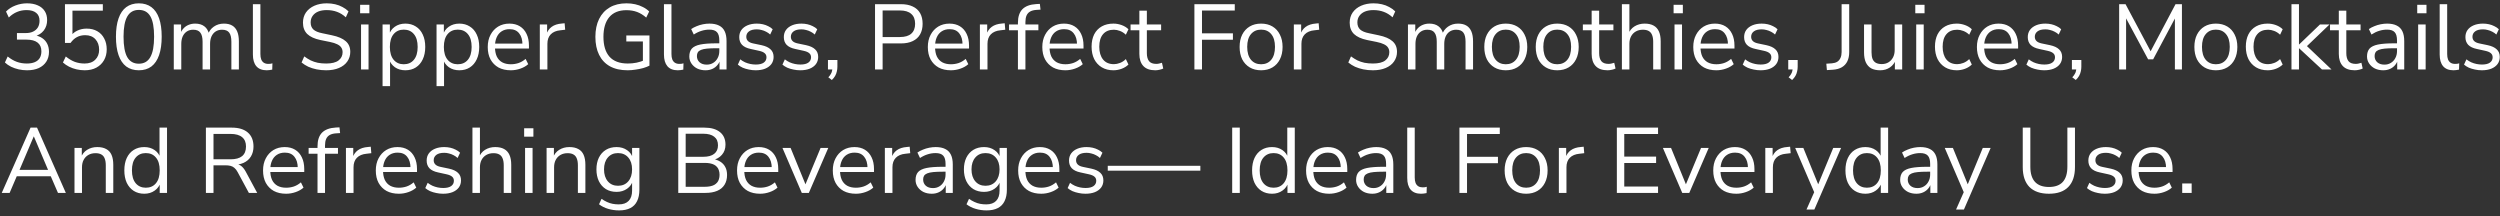 <svg width="324" height="28" viewBox="0 0 324 28" fill="none" xmlns="http://www.w3.org/2000/svg">
<rect x="0" y="0" width="324" height="28" fill="#333333" stroke="none"/>
<path d="M3.504 9.108C3.128 9.108 2.764 9.068 2.412 8.988C2.068 8.908 1.744 8.796 1.44 8.652C1.136 8.5 0.868 8.316 0.636 8.1L0.996 7.32C1.388 7.64 1.784 7.872 2.184 8.016C2.584 8.16 3.016 8.232 3.48 8.232C3.888 8.232 4.232 8.172 4.512 8.052C4.792 7.932 5.004 7.756 5.148 7.524C5.292 7.284 5.364 6.992 5.364 6.648C5.364 6.152 5.2 5.776 4.872 5.52C4.544 5.264 4.068 5.136 3.444 5.136H2.196V4.284H3.36C3.728 4.284 4.04 4.22 4.296 4.092C4.56 3.964 4.764 3.784 4.908 3.552C5.052 3.312 5.124 3.024 5.124 2.688C5.124 2.24 4.98 1.9 4.692 1.668C4.404 1.428 3.988 1.308 3.444 1.308C2.996 1.308 2.584 1.388 2.208 1.548C1.832 1.7 1.476 1.94 1.14 2.268L0.78 1.5C1.1 1.164 1.5 0.904 1.98 0.72C2.468 0.528 2.976 0.432 3.504 0.432C4.048 0.432 4.512 0.52 4.896 0.696C5.288 0.864 5.588 1.112 5.796 1.44C6.004 1.76 6.108 2.148 6.108 2.604C6.108 3.124 5.964 3.572 5.676 3.948C5.388 4.316 4.996 4.568 4.5 4.704V4.572C4.892 4.636 5.224 4.764 5.496 4.956C5.776 5.148 5.988 5.396 6.132 5.7C6.276 5.996 6.348 6.336 6.348 6.72C6.348 7.208 6.232 7.632 6 7.992C5.776 8.344 5.452 8.62 5.028 8.82C4.604 9.012 4.096 9.108 3.504 9.108ZM10.975 9.108C10.615 9.108 10.263 9.068 9.919 8.988C9.575 8.908 9.251 8.792 8.947 8.64C8.651 8.488 8.387 8.308 8.155 8.1L8.527 7.32C8.911 7.632 9.299 7.864 9.691 8.016C10.091 8.16 10.515 8.232 10.963 8.232C11.555 8.232 12.015 8.068 12.343 7.74C12.679 7.412 12.847 6.98 12.847 6.444C12.847 5.892 12.687 5.44 12.367 5.088C12.047 4.736 11.607 4.56 11.047 4.56C10.639 4.56 10.279 4.644 9.967 4.812C9.663 4.972 9.387 5.224 9.139 5.568H8.419V0.54H13.327V1.38H9.391V4.752H9.127C9.335 4.416 9.623 4.16 9.991 3.984C10.359 3.8 10.771 3.708 11.227 3.708C11.763 3.708 12.223 3.82 12.607 4.044C12.999 4.268 13.299 4.584 13.507 4.992C13.723 5.392 13.831 5.86 13.831 6.396C13.831 6.924 13.715 7.392 13.483 7.8C13.251 8.208 12.923 8.528 12.499 8.76C12.075 8.992 11.567 9.108 10.975 9.108ZM17.991 9.108C17.351 9.108 16.807 8.944 16.359 8.616C15.919 8.28 15.587 7.788 15.363 7.14C15.139 6.492 15.027 5.7 15.027 4.764C15.027 3.82 15.139 3.028 15.363 2.388C15.587 1.74 15.919 1.252 16.359 0.924C16.807 0.596 17.351 0.432 17.991 0.432C18.639 0.432 19.183 0.596 19.623 0.924C20.063 1.252 20.395 1.736 20.619 2.376C20.843 3.016 20.955 3.808 20.955 4.752C20.955 5.696 20.843 6.492 20.619 7.14C20.395 7.788 20.063 8.28 19.623 8.616C19.183 8.944 18.639 9.108 17.991 9.108ZM17.991 8.256C18.663 8.256 19.159 7.972 19.479 7.404C19.807 6.836 19.971 5.952 19.971 4.752C19.971 3.552 19.811 2.676 19.491 2.124C19.171 1.564 18.671 1.284 17.991 1.284C17.327 1.284 16.831 1.564 16.503 2.124C16.175 2.684 16.011 3.56 16.011 4.752C16.011 5.952 16.171 6.836 16.491 7.404C16.819 7.972 17.319 8.256 17.991 8.256ZM22.522 9V3.168H23.47V4.464H23.338C23.434 4.168 23.574 3.916 23.758 3.708C23.95 3.492 24.174 3.332 24.43 3.228C24.694 3.116 24.982 3.06 25.294 3.06C25.79 3.06 26.19 3.18 26.494 3.42C26.806 3.652 27.014 4.016 27.118 4.512H26.938C27.082 4.064 27.338 3.712 27.706 3.456C28.082 3.192 28.518 3.06 29.014 3.06C29.454 3.06 29.814 3.144 30.094 3.312C30.382 3.48 30.598 3.736 30.742 4.08C30.886 4.416 30.958 4.844 30.958 5.364V9H29.986V5.412C29.986 4.876 29.894 4.484 29.71 4.236C29.526 3.98 29.214 3.852 28.774 3.852C28.462 3.852 28.186 3.928 27.946 4.08C27.714 4.232 27.534 4.448 27.406 4.728C27.286 5 27.226 5.324 27.226 5.7V9H26.254V5.412C26.254 4.876 26.158 4.484 25.966 4.236C25.782 3.98 25.474 3.852 25.042 3.852C24.722 3.852 24.446 3.928 24.214 4.08C23.982 4.232 23.802 4.448 23.674 4.728C23.554 5 23.494 5.324 23.494 5.7V9H22.522ZM34.563 9.108C33.971 9.108 33.523 8.932 33.219 8.58C32.923 8.228 32.775 7.724 32.775 7.068V0.54H33.747V6.996C33.747 7.276 33.783 7.512 33.855 7.704C33.935 7.896 34.051 8.04 34.203 8.136C34.355 8.232 34.543 8.28 34.767 8.28C34.863 8.28 34.955 8.276 35.043 8.268C35.139 8.252 35.227 8.232 35.307 8.208L35.283 9.024C35.155 9.048 35.031 9.068 34.911 9.084C34.799 9.1 34.683 9.108 34.563 9.108ZM42.276 9.108C41.836 9.108 41.42 9.068 41.028 8.988C40.644 8.908 40.288 8.796 39.96 8.652C39.64 8.5 39.348 8.316 39.084 8.1L39.432 7.308C39.704 7.508 39.98 7.68 40.26 7.824C40.548 7.96 40.856 8.064 41.184 8.136C41.52 8.2 41.884 8.232 42.276 8.232C42.996 8.232 43.528 8.1 43.872 7.836C44.224 7.564 44.4 7.208 44.4 6.768C44.4 6.536 44.344 6.336 44.232 6.168C44.128 6 43.952 5.856 43.704 5.736C43.464 5.616 43.148 5.516 42.756 5.436L41.508 5.184C40.756 5.024 40.192 4.764 39.816 4.404C39.448 4.036 39.264 3.548 39.264 2.94C39.264 2.436 39.392 1.996 39.648 1.62C39.912 1.244 40.276 0.952 40.74 0.744C41.212 0.536 41.748 0.432 42.348 0.432C42.732 0.432 43.096 0.472 43.44 0.552C43.784 0.632 44.1 0.752 44.388 0.912C44.684 1.064 44.944 1.252 45.168 1.476L44.82 2.244C44.46 1.916 44.08 1.68 43.68 1.536C43.28 1.384 42.832 1.308 42.336 1.308C41.912 1.308 41.544 1.372 41.232 1.5C40.928 1.628 40.688 1.816 40.512 2.064C40.344 2.304 40.26 2.584 40.26 2.904C40.26 3.288 40.376 3.592 40.608 3.816C40.848 4.04 41.236 4.204 41.772 4.308L43.02 4.572C43.828 4.74 44.424 4.996 44.808 5.34C45.2 5.676 45.396 6.136 45.396 6.72C45.396 7.184 45.268 7.6 45.012 7.968C44.764 8.328 44.404 8.608 43.932 8.808C43.468 9.008 42.916 9.108 42.276 9.108ZM46.671 1.716V0.624H47.871V1.716H46.671ZM46.791 9V3.168H47.763V9H46.791ZM49.58 11.16V3.168H50.528V4.548H50.408C50.536 4.092 50.788 3.732 51.164 3.468C51.548 3.196 52.004 3.06 52.532 3.06C53.052 3.06 53.504 3.184 53.888 3.432C54.28 3.672 54.58 4.02 54.788 4.476C55.004 4.924 55.112 5.46 55.112 6.084C55.112 6.7 55.004 7.236 54.788 7.692C54.58 8.14 54.284 8.488 53.9 8.736C53.516 8.984 53.06 9.108 52.532 9.108C52.004 9.108 51.552 8.976 51.176 8.712C50.8 8.44 50.544 8.08 50.408 7.632H50.552V11.16H49.58ZM52.328 8.328C52.88 8.328 53.316 8.136 53.636 7.752C53.964 7.36 54.128 6.804 54.128 6.084C54.128 5.356 53.964 4.8 53.636 4.416C53.316 4.032 52.88 3.84 52.328 3.84C51.784 3.84 51.348 4.032 51.02 4.416C50.692 4.8 50.528 5.356 50.528 6.084C50.528 6.804 50.692 7.36 51.02 7.752C51.348 8.136 51.784 8.328 52.328 8.328ZM56.576 11.16V3.168H57.524V4.548H57.404C57.532 4.092 57.784 3.732 58.16 3.468C58.544 3.196 59 3.06 59.528 3.06C60.048 3.06 60.5 3.184 60.884 3.432C61.276 3.672 61.576 4.02 61.784 4.476C62 4.924 62.108 5.46 62.108 6.084C62.108 6.7 62 7.236 61.784 7.692C61.576 8.14 61.28 8.488 60.896 8.736C60.512 8.984 60.056 9.108 59.528 9.108C59 9.108 58.548 8.976 58.172 8.712C57.796 8.44 57.54 8.08 57.404 7.632H57.548V11.16H56.576ZM59.324 8.328C59.876 8.328 60.312 8.136 60.632 7.752C60.96 7.36 61.124 6.804 61.124 6.084C61.124 5.356 60.96 4.8 60.632 4.416C60.312 4.032 59.876 3.84 59.324 3.84C58.78 3.84 58.344 4.032 58.016 4.416C57.688 4.8 57.524 5.356 57.524 6.084C57.524 6.804 57.688 7.36 58.016 7.752C58.344 8.136 58.78 8.328 59.324 8.328ZM66.2 9.108C65.584 9.108 65.052 8.988 64.604 8.748C64.164 8.5 63.82 8.152 63.572 7.704C63.332 7.256 63.212 6.72 63.212 6.096C63.212 5.488 63.332 4.96 63.572 4.512C63.812 4.056 64.14 3.7 64.556 3.444C64.98 3.188 65.468 3.06 66.02 3.06C66.548 3.06 67 3.176 67.376 3.408C67.752 3.64 68.04 3.968 68.24 4.392C68.448 4.816 68.552 5.324 68.552 5.916V6.288H63.956V5.652H67.904L67.712 5.808C67.712 5.168 67.568 4.672 67.28 4.32C67 3.96 66.588 3.78 66.044 3.78C65.636 3.78 65.288 3.876 65 4.068C64.72 4.252 64.508 4.512 64.364 4.848C64.22 5.176 64.148 5.56 64.148 6V6.072C64.148 6.56 64.224 6.972 64.376 7.308C64.536 7.644 64.772 7.9 65.084 8.076C65.396 8.244 65.768 8.328 66.2 8.328C66.544 8.328 66.876 8.276 67.196 8.172C67.524 8.06 67.832 7.88 68.12 7.632L68.456 8.316C68.192 8.556 67.856 8.748 67.448 8.892C67.04 9.036 66.624 9.108 66.2 9.108ZM69.959 9V3.168H70.907V4.548H70.787C70.923 4.076 71.159 3.72 71.495 3.48C71.831 3.232 72.275 3.088 72.827 3.048L73.175 3.012L73.247 3.852L72.635 3.924C72.091 3.972 71.671 4.148 71.375 4.452C71.087 4.748 70.943 5.156 70.943 5.676V9H69.959ZM81.338 9.108C80.434 9.108 79.67 8.936 79.046 8.592C78.43 8.248 77.962 7.752 77.642 7.104C77.322 6.456 77.162 5.68 77.162 4.776C77.162 3.88 77.322 3.108 77.642 2.46C77.962 1.812 78.422 1.312 79.022 0.96C79.622 0.608 80.346 0.432 81.194 0.432C81.594 0.432 81.97 0.472 82.322 0.552C82.682 0.632 83.014 0.752 83.318 0.912C83.63 1.064 83.902 1.256 84.134 1.488L83.75 2.28C83.366 1.944 82.97 1.7 82.562 1.548C82.154 1.396 81.694 1.32 81.182 1.32C80.214 1.32 79.474 1.62 78.962 2.22C78.458 2.82 78.206 3.672 78.206 4.776C78.206 5.896 78.466 6.752 78.986 7.344C79.514 7.936 80.306 8.232 81.362 8.232C81.746 8.232 82.122 8.196 82.49 8.124C82.858 8.044 83.206 7.936 83.534 7.8L83.318 8.364V5.376H81.17V4.596H84.17V8.508C83.954 8.62 83.686 8.724 83.366 8.82C83.046 8.908 82.71 8.976 82.358 9.024C82.006 9.08 81.666 9.108 81.338 9.108ZM87.837 9.108C87.245 9.108 86.797 8.932 86.493 8.58C86.197 8.228 86.049 7.724 86.049 7.068V0.54H87.021V6.996C87.021 7.276 87.057 7.512 87.129 7.704C87.209 7.896 87.325 8.04 87.477 8.136C87.629 8.232 87.817 8.28 88.041 8.28C88.137 8.28 88.229 8.276 88.317 8.268C88.413 8.252 88.501 8.232 88.581 8.208L88.557 9.024C88.429 9.048 88.305 9.068 88.185 9.084C88.073 9.1 87.957 9.108 87.837 9.108ZM91.436 9.108C91.035 9.108 90.675 9.032 90.356 8.88C90.043 8.72 89.796 8.504 89.612 8.232C89.427 7.96 89.335 7.656 89.335 7.32C89.335 6.888 89.444 6.548 89.659 6.3C89.883 6.052 90.248 5.876 90.751 5.772C91.263 5.668 91.96 5.616 92.84 5.616H93.379V6.252H92.852C92.364 6.252 91.956 6.268 91.627 6.3C91.299 6.332 91.04 6.388 90.847 6.468C90.656 6.548 90.519 6.652 90.439 6.78C90.359 6.908 90.32 7.068 90.32 7.26C90.32 7.588 90.431 7.856 90.656 8.064C90.888 8.272 91.2 8.376 91.591 8.376C91.912 8.376 92.192 8.3 92.431 8.148C92.68 7.996 92.871 7.788 93.007 7.524C93.151 7.26 93.224 6.956 93.224 6.612V5.244C93.224 4.748 93.124 4.392 92.924 4.176C92.724 3.952 92.395 3.84 91.939 3.84C91.588 3.84 91.248 3.892 90.919 3.996C90.591 4.092 90.255 4.252 89.912 4.476L89.576 3.768C89.784 3.624 90.019 3.5 90.284 3.396C90.547 3.284 90.823 3.2 91.112 3.144C91.4 3.088 91.675 3.06 91.939 3.06C92.444 3.06 92.859 3.144 93.188 3.312C93.516 3.472 93.76 3.72 93.919 4.056C94.079 4.384 94.159 4.808 94.159 5.328V9H93.248V7.644H93.356C93.291 7.948 93.168 8.208 92.984 8.424C92.808 8.64 92.588 8.808 92.323 8.928C92.059 9.048 91.763 9.108 91.436 9.108ZM97.931 9.108C97.627 9.108 97.331 9.076 97.043 9.012C96.763 8.956 96.499 8.876 96.251 8.772C96.011 8.66 95.803 8.528 95.627 8.376L95.939 7.692C96.131 7.844 96.339 7.972 96.563 8.076C96.787 8.172 97.015 8.244 97.247 8.292C97.479 8.34 97.715 8.364 97.955 8.364C98.411 8.364 98.755 8.28 98.987 8.112C99.219 7.944 99.335 7.716 99.335 7.428C99.335 7.204 99.259 7.028 99.107 6.9C98.955 6.764 98.715 6.66 98.387 6.588L97.295 6.348C96.791 6.244 96.415 6.064 96.167 5.808C95.927 5.552 95.807 5.22 95.807 4.812C95.807 4.452 95.899 4.144 96.083 3.888C96.275 3.624 96.543 3.42 96.887 3.276C97.231 3.132 97.631 3.06 98.087 3.06C98.359 3.06 98.619 3.088 98.867 3.144C99.115 3.2 99.347 3.284 99.563 3.396C99.787 3.5 99.979 3.632 100.139 3.792L99.815 4.476C99.663 4.332 99.491 4.212 99.299 4.116C99.107 4.012 98.907 3.936 98.699 3.888C98.499 3.832 98.295 3.804 98.087 3.804C97.639 3.804 97.299 3.892 97.067 4.068C96.835 4.244 96.719 4.476 96.719 4.764C96.719 4.988 96.791 5.172 96.935 5.316C97.079 5.46 97.303 5.564 97.607 5.628L98.699 5.856C99.219 5.968 99.607 6.148 99.863 6.396C100.127 6.636 100.259 6.964 100.259 7.38C100.259 7.732 100.163 8.04 99.971 8.304C99.779 8.56 99.507 8.76 99.155 8.904C98.811 9.04 98.403 9.108 97.931 9.108ZM103.708 9.108C103.404 9.108 103.108 9.076 102.82 9.012C102.54 8.956 102.276 8.876 102.028 8.772C101.788 8.66 101.58 8.528 101.404 8.376L101.716 7.692C101.908 7.844 102.116 7.972 102.34 8.076C102.564 8.172 102.792 8.244 103.024 8.292C103.256 8.34 103.492 8.364 103.732 8.364C104.188 8.364 104.532 8.28 104.764 8.112C104.996 7.944 105.112 7.716 105.112 7.428C105.112 7.204 105.036 7.028 104.884 6.9C104.732 6.764 104.492 6.66 104.164 6.588L103.072 6.348C102.568 6.244 102.192 6.064 101.944 5.808C101.704 5.552 101.584 5.22 101.584 4.812C101.584 4.452 101.676 4.144 101.86 3.888C102.052 3.624 102.32 3.42 102.664 3.276C103.008 3.132 103.408 3.06 103.864 3.06C104.136 3.06 104.396 3.088 104.644 3.144C104.892 3.2 105.124 3.284 105.34 3.396C105.564 3.5 105.756 3.632 105.916 3.792L105.592 4.476C105.44 4.332 105.268 4.212 105.076 4.116C104.884 4.012 104.684 3.936 104.476 3.888C104.276 3.832 104.072 3.804 103.864 3.804C103.416 3.804 103.076 3.892 102.844 4.068C102.612 4.244 102.496 4.476 102.496 4.764C102.496 4.988 102.568 5.172 102.712 5.316C102.856 5.46 103.08 5.564 103.384 5.628L104.476 5.856C104.996 5.968 105.384 6.148 105.64 6.396C105.904 6.636 106.036 6.964 106.036 7.38C106.036 7.732 105.94 8.04 105.748 8.304C105.556 8.56 105.284 8.76 104.932 8.904C104.588 9.04 104.18 9.108 103.708 9.108ZM107.807 10.368L107.351 10.02C107.495 9.868 107.603 9.724 107.675 9.588C107.755 9.46 107.807 9.328 107.831 9.192C107.863 9.064 107.879 8.932 107.879 8.796L108.095 9H107.303V7.776H108.527V8.64C108.527 8.856 108.503 9.06 108.455 9.252C108.415 9.452 108.343 9.644 108.239 9.828C108.135 10.012 107.991 10.192 107.807 10.368ZM113.403 9V0.54H116.751C117.359 0.54 117.871 0.64 118.287 0.84C118.711 1.032 119.031 1.32 119.247 1.704C119.463 2.08 119.571 2.54 119.571 3.084C119.571 3.612 119.463 4.068 119.247 4.452C119.031 4.836 118.711 5.128 118.287 5.328C117.871 5.528 117.359 5.628 116.751 5.628H114.387V9H113.403ZM114.387 4.8H116.631C117.279 4.8 117.767 4.656 118.095 4.368C118.431 4.072 118.599 3.644 118.599 3.084C118.599 2.516 118.431 2.088 118.095 1.8C117.767 1.504 117.279 1.356 116.631 1.356H114.387V4.8ZM123.235 9.108C122.619 9.108 122.087 8.988 121.639 8.748C121.199 8.5 120.855 8.152 120.607 7.704C120.367 7.256 120.247 6.72 120.247 6.096C120.247 5.488 120.367 4.96 120.607 4.512C120.847 4.056 121.175 3.7 121.591 3.444C122.015 3.188 122.503 3.06 123.055 3.06C123.583 3.06 124.035 3.176 124.411 3.408C124.787 3.64 125.075 3.968 125.275 4.392C125.483 4.816 125.587 5.324 125.587 5.916V6.288H120.991V5.652H124.939L124.747 5.808C124.747 5.168 124.603 4.672 124.315 4.32C124.035 3.96 123.623 3.78 123.079 3.78C122.671 3.78 122.323 3.876 122.035 4.068C121.755 4.252 121.543 4.512 121.399 4.848C121.255 5.176 121.183 5.56 121.183 6V6.072C121.183 6.56 121.259 6.972 121.411 7.308C121.571 7.644 121.807 7.9 122.119 8.076C122.431 8.244 122.803 8.328 123.235 8.328C123.579 8.328 123.911 8.276 124.231 8.172C124.559 8.06 124.867 7.88 125.155 7.632L125.491 8.316C125.227 8.556 124.891 8.748 124.483 8.892C124.075 9.036 123.659 9.108 123.235 9.108ZM126.994 9V3.168H127.942V4.548H127.822C127.958 4.076 128.194 3.72 128.53 3.48C128.866 3.232 129.31 3.088 129.862 3.048L130.21 3.012L130.282 3.852L129.67 3.924C129.126 3.972 128.706 4.148 128.41 4.452C128.122 4.748 127.978 5.156 127.978 5.676V9H126.994ZM131.923 9V3.924H130.771V3.168H132.187L131.923 3.42V2.964C131.923 2.188 132.115 1.6 132.499 1.2C132.891 0.8 133.491 0.576 134.299 0.528L134.767 0.504L134.851 1.248L134.299 1.284C133.971 1.308 133.703 1.38 133.495 1.5C133.287 1.62 133.135 1.792 133.039 2.016C132.943 2.24 132.895 2.516 132.895 2.844V3.348L132.751 3.168H134.575V3.924H132.895V9H131.923ZM138.071 9.108C137.455 9.108 136.923 8.988 136.475 8.748C136.035 8.5 135.691 8.152 135.443 7.704C135.203 7.256 135.083 6.72 135.083 6.096C135.083 5.488 135.203 4.96 135.443 4.512C135.683 4.056 136.011 3.7 136.427 3.444C136.851 3.188 137.339 3.06 137.891 3.06C138.419 3.06 138.871 3.176 139.247 3.408C139.623 3.64 139.911 3.968 140.111 4.392C140.319 4.816 140.423 5.324 140.423 5.916V6.288H135.827V5.652H139.775L139.583 5.808C139.583 5.168 139.439 4.672 139.151 4.32C138.871 3.96 138.459 3.78 137.915 3.78C137.507 3.78 137.159 3.876 136.871 4.068C136.591 4.252 136.379 4.512 136.235 4.848C136.091 5.176 136.019 5.56 136.019 6V6.072C136.019 6.56 136.095 6.972 136.247 7.308C136.407 7.644 136.643 7.9 136.955 8.076C137.267 8.244 137.639 8.328 138.071 8.328C138.415 8.328 138.747 8.276 139.067 8.172C139.395 8.06 139.703 7.88 139.991 7.632L140.327 8.316C140.063 8.556 139.727 8.748 139.319 8.892C138.911 9.036 138.495 9.108 138.071 9.108ZM144.302 9.108C143.718 9.108 143.214 8.98 142.79 8.724C142.366 8.468 142.038 8.112 141.806 7.656C141.582 7.192 141.47 6.656 141.47 6.048C141.47 5.432 141.582 4.9 141.806 4.452C142.038 4.004 142.366 3.66 142.79 3.42C143.214 3.18 143.718 3.06 144.302 3.06C144.662 3.06 145.018 3.124 145.37 3.252C145.722 3.38 146.014 3.56 146.246 3.792L145.91 4.5C145.678 4.276 145.422 4.112 145.142 4.008C144.87 3.904 144.61 3.852 144.362 3.852C143.754 3.852 143.286 4.044 142.958 4.428C142.63 4.804 142.466 5.348 142.466 6.06C142.466 6.756 142.63 7.308 142.958 7.716C143.286 8.116 143.754 8.316 144.362 8.316C144.61 8.316 144.87 8.264 145.142 8.16C145.422 8.056 145.678 7.888 145.91 7.656L146.246 8.364C146.014 8.596 145.718 8.78 145.358 8.916C145.006 9.044 144.654 9.108 144.302 9.108ZM149.725 9.108C149.037 9.108 148.521 8.924 148.177 8.556C147.833 8.188 147.661 7.664 147.661 6.984V3.924H146.521V3.168H147.661V1.38H148.633V3.168H150.481V3.924H148.633V6.888C148.633 7.344 148.729 7.692 148.921 7.932C149.113 8.164 149.425 8.28 149.857 8.28C149.985 8.28 150.113 8.264 150.241 8.232C150.369 8.2 150.485 8.168 150.589 8.136L150.757 8.88C150.653 8.936 150.501 8.988 150.301 9.036C150.101 9.084 149.909 9.108 149.725 9.108ZM154.794 9V0.54H160.026V1.368H155.778V4.32H159.786V5.148H155.778V9H154.794ZM163.438 9.108C162.87 9.108 162.378 8.984 161.962 8.736C161.546 8.488 161.222 8.14 160.99 7.692C160.766 7.236 160.654 6.7 160.654 6.084C160.654 5.468 160.766 4.936 160.99 4.488C161.222 4.032 161.546 3.68 161.962 3.432C162.378 3.184 162.87 3.06 163.438 3.06C164.006 3.06 164.498 3.184 164.914 3.432C165.33 3.68 165.65 4.032 165.874 4.488C166.106 4.936 166.222 5.468 166.222 6.084C166.222 6.7 166.106 7.236 165.874 7.692C165.65 8.14 165.33 8.488 164.914 8.736C164.498 8.984 164.006 9.108 163.438 9.108ZM163.438 8.328C163.99 8.328 164.426 8.136 164.746 7.752C165.074 7.36 165.238 6.8 165.238 6.072C165.238 5.352 165.074 4.8 164.746 4.416C164.426 4.032 163.99 3.84 163.438 3.84C162.894 3.84 162.458 4.032 162.13 4.416C161.802 4.8 161.638 5.352 161.638 6.072C161.638 6.8 161.802 7.36 162.13 7.752C162.458 8.136 162.894 8.328 163.438 8.328ZM167.682 9V3.168H168.63V4.548H168.51C168.646 4.076 168.882 3.72 169.218 3.48C169.554 3.232 169.998 3.088 170.55 3.048L170.898 3.012L170.97 3.852L170.358 3.924C169.814 3.972 169.394 4.148 169.098 4.452C168.81 4.748 168.666 5.156 168.666 5.676V9H167.682ZM177.932 9.108C177.492 9.108 177.076 9.068 176.684 8.988C176.3 8.908 175.944 8.796 175.616 8.652C175.296 8.5 175.004 8.316 174.74 8.1L175.088 7.308C175.36 7.508 175.636 7.68 175.916 7.824C176.204 7.96 176.512 8.064 176.84 8.136C177.176 8.2 177.54 8.232 177.932 8.232C178.652 8.232 179.184 8.1 179.528 7.836C179.88 7.564 180.056 7.208 180.056 6.768C180.056 6.536 180 6.336 179.888 6.168C179.784 6 179.608 5.856 179.36 5.736C179.12 5.616 178.804 5.516 178.412 5.436L177.164 5.184C176.412 5.024 175.848 4.764 175.472 4.404C175.104 4.036 174.92 3.548 174.92 2.94C174.92 2.436 175.048 1.996 175.304 1.62C175.568 1.244 175.932 0.952 176.396 0.744C176.868 0.536 177.404 0.432 178.004 0.432C178.388 0.432 178.752 0.472 179.096 0.552C179.44 0.632 179.756 0.752 180.044 0.912C180.34 1.064 180.6 1.252 180.824 1.476L180.476 2.244C180.116 1.916 179.736 1.68 179.336 1.536C178.936 1.384 178.488 1.308 177.992 1.308C177.568 1.308 177.2 1.372 176.888 1.5C176.584 1.628 176.344 1.816 176.168 2.064C176 2.304 175.916 2.584 175.916 2.904C175.916 3.288 176.032 3.592 176.264 3.816C176.504 4.04 176.892 4.204 177.428 4.308L178.676 4.572C179.484 4.74 180.08 4.996 180.464 5.34C180.856 5.676 181.052 6.136 181.052 6.72C181.052 7.184 180.924 7.6 180.668 7.968C180.42 8.328 180.06 8.608 179.588 8.808C179.124 9.008 178.572 9.108 177.932 9.108ZM182.471 9V3.168H183.419V4.464H183.287C183.383 4.168 183.523 3.916 183.707 3.708C183.899 3.492 184.123 3.332 184.379 3.228C184.643 3.116 184.931 3.06 185.243 3.06C185.739 3.06 186.139 3.18 186.443 3.42C186.755 3.652 186.963 4.016 187.067 4.512H186.887C187.031 4.064 187.287 3.712 187.655 3.456C188.031 3.192 188.467 3.06 188.963 3.06C189.403 3.06 189.763 3.144 190.043 3.312C190.331 3.48 190.547 3.736 190.691 4.08C190.835 4.416 190.907 4.844 190.907 5.364V9H189.935V5.412C189.935 4.876 189.843 4.484 189.659 4.236C189.475 3.98 189.163 3.852 188.723 3.852C188.411 3.852 188.135 3.928 187.895 4.08C187.663 4.232 187.483 4.448 187.355 4.728C187.235 5 187.175 5.324 187.175 5.7V9H186.203V5.412C186.203 4.876 186.107 4.484 185.915 4.236C185.731 3.98 185.423 3.852 184.991 3.852C184.671 3.852 184.395 3.928 184.163 4.08C183.931 4.232 183.751 4.448 183.623 4.728C183.503 5 183.443 5.324 183.443 5.7V9H182.471ZM195.149 9.108C194.581 9.108 194.089 8.984 193.673 8.736C193.257 8.488 192.933 8.14 192.701 7.692C192.477 7.236 192.365 6.7 192.365 6.084C192.365 5.468 192.477 4.936 192.701 4.488C192.933 4.032 193.257 3.68 193.673 3.432C194.089 3.184 194.581 3.06 195.149 3.06C195.717 3.06 196.209 3.184 196.625 3.432C197.041 3.68 197.361 4.032 197.585 4.488C197.817 4.936 197.933 5.468 197.933 6.084C197.933 6.7 197.817 7.236 197.585 7.692C197.361 8.14 197.041 8.488 196.625 8.736C196.209 8.984 195.717 9.108 195.149 9.108ZM195.149 8.328C195.701 8.328 196.137 8.136 196.457 7.752C196.785 7.36 196.949 6.8 196.949 6.072C196.949 5.352 196.785 4.8 196.457 4.416C196.137 4.032 195.701 3.84 195.149 3.84C194.605 3.84 194.169 4.032 193.841 4.416C193.513 4.8 193.349 5.352 193.349 6.072C193.349 6.8 193.513 7.36 193.841 7.752C194.169 8.136 194.605 8.328 195.149 8.328ZM201.816 9.108C201.248 9.108 200.756 8.984 200.34 8.736C199.924 8.488 199.6 8.14 199.368 7.692C199.144 7.236 199.032 6.7 199.032 6.084C199.032 5.468 199.144 4.936 199.368 4.488C199.6 4.032 199.924 3.68 200.34 3.432C200.756 3.184 201.248 3.06 201.816 3.06C202.384 3.06 202.876 3.184 203.292 3.432C203.708 3.68 204.028 4.032 204.252 4.488C204.484 4.936 204.6 5.468 204.6 6.084C204.6 6.7 204.484 7.236 204.252 7.692C204.028 8.14 203.708 8.488 203.292 8.736C202.876 8.984 202.384 9.108 201.816 9.108ZM201.816 8.328C202.368 8.328 202.804 8.136 203.124 7.752C203.452 7.36 203.616 6.8 203.616 6.072C203.616 5.352 203.452 4.8 203.124 4.416C202.804 4.032 202.368 3.84 201.816 3.84C201.272 3.84 200.836 4.032 200.508 4.416C200.18 4.8 200.016 5.352 200.016 6.072C200.016 6.8 200.18 7.36 200.508 7.752C200.836 8.136 201.272 8.328 201.816 8.328ZM208.342 9.108C207.654 9.108 207.138 8.924 206.794 8.556C206.45 8.188 206.278 7.664 206.278 6.984V3.924H205.138V3.168H206.278V1.38H207.25V3.168H209.098V3.924H207.25V6.888C207.25 7.344 207.346 7.692 207.538 7.932C207.73 8.164 208.042 8.28 208.474 8.28C208.602 8.28 208.73 8.264 208.858 8.232C208.986 8.2 209.102 8.168 209.206 8.136L209.374 8.88C209.27 8.936 209.118 8.988 208.918 9.036C208.718 9.084 208.526 9.108 208.342 9.108ZM210.197 9V0.54H211.169V4.464H211.013C211.181 4 211.453 3.652 211.829 3.42C212.213 3.18 212.653 3.06 213.149 3.06C213.613 3.06 213.997 3.144 214.301 3.312C214.613 3.48 214.845 3.736 214.997 4.08C215.149 4.416 215.225 4.844 215.225 5.364V9H214.253V5.424C214.253 5.064 214.205 4.768 214.109 4.536C214.021 4.304 213.877 4.132 213.677 4.02C213.485 3.908 213.233 3.852 212.921 3.852C212.569 3.852 212.261 3.928 211.997 4.08C211.733 4.232 211.529 4.444 211.385 4.716C211.241 4.988 211.169 5.308 211.169 5.676V9H210.197ZM216.897 1.716V0.624H218.097V1.716H216.897ZM217.017 9V3.168H217.989V9H217.017ZM222.435 9.108C221.819 9.108 221.287 8.988 220.839 8.748C220.399 8.5 220.055 8.152 219.807 7.704C219.567 7.256 219.447 6.72 219.447 6.096C219.447 5.488 219.567 4.96 219.807 4.512C220.047 4.056 220.375 3.7 220.791 3.444C221.215 3.188 221.703 3.06 222.255 3.06C222.783 3.06 223.235 3.176 223.611 3.408C223.987 3.64 224.275 3.968 224.475 4.392C224.683 4.816 224.787 5.324 224.787 5.916V6.288H220.191V5.652H224.139L223.947 5.808C223.947 5.168 223.803 4.672 223.515 4.32C223.235 3.96 222.823 3.78 222.279 3.78C221.871 3.78 221.523 3.876 221.235 4.068C220.955 4.252 220.743 4.512 220.599 4.848C220.455 5.176 220.383 5.56 220.383 6V6.072C220.383 6.56 220.459 6.972 220.611 7.308C220.771 7.644 221.007 7.9 221.319 8.076C221.631 8.244 222.003 8.328 222.435 8.328C222.779 8.328 223.111 8.276 223.431 8.172C223.759 8.06 224.067 7.88 224.355 7.632L224.691 8.316C224.427 8.556 224.091 8.748 223.683 8.892C223.275 9.036 222.859 9.108 222.435 9.108ZM228.161 9.108C227.857 9.108 227.561 9.076 227.273 9.012C226.993 8.956 226.729 8.876 226.481 8.772C226.241 8.66 226.033 8.528 225.857 8.376L226.169 7.692C226.361 7.844 226.569 7.972 226.793 8.076C227.017 8.172 227.245 8.244 227.477 8.292C227.709 8.34 227.945 8.364 228.185 8.364C228.641 8.364 228.985 8.28 229.217 8.112C229.449 7.944 229.565 7.716 229.565 7.428C229.565 7.204 229.489 7.028 229.337 6.9C229.185 6.764 228.945 6.66 228.617 6.588L227.525 6.348C227.021 6.244 226.645 6.064 226.397 5.808C226.157 5.552 226.037 5.22 226.037 4.812C226.037 4.452 226.129 4.144 226.313 3.888C226.505 3.624 226.773 3.42 227.117 3.276C227.461 3.132 227.861 3.06 228.317 3.06C228.589 3.06 228.849 3.088 229.097 3.144C229.345 3.2 229.577 3.284 229.793 3.396C230.017 3.5 230.209 3.632 230.369 3.792L230.045 4.476C229.893 4.332 229.721 4.212 229.529 4.116C229.337 4.012 229.137 3.936 228.929 3.888C228.729 3.832 228.525 3.804 228.317 3.804C227.869 3.804 227.529 3.892 227.297 4.068C227.065 4.244 226.949 4.476 226.949 4.764C226.949 4.988 227.021 5.172 227.165 5.316C227.309 5.46 227.533 5.564 227.837 5.628L228.929 5.856C229.449 5.968 229.837 6.148 230.093 6.396C230.357 6.636 230.489 6.964 230.489 7.38C230.489 7.732 230.393 8.04 230.201 8.304C230.009 8.56 229.737 8.76 229.385 8.904C229.041 9.04 228.633 9.108 228.161 9.108ZM232.26 10.368L231.804 10.02C231.948 9.868 232.056 9.724 232.128 9.588C232.208 9.46 232.26 9.328 232.284 9.192C232.316 9.064 232.332 8.932 232.332 8.796L232.548 9H231.756V7.776H232.98V8.64C232.98 8.856 232.956 9.06 232.908 9.252C232.868 9.452 232.796 9.644 232.692 9.828C232.588 10.012 232.444 10.192 232.26 10.368ZM236.764 9.084L236.692 8.256L237.413 8.208C237.693 8.184 237.925 8.116 238.109 8.004C238.293 7.884 238.433 7.716 238.529 7.5C238.625 7.284 238.673 7.032 238.673 6.744V0.54H239.657V6.756C239.657 7.212 239.577 7.608 239.417 7.944C239.257 8.272 239.021 8.528 238.709 8.712C238.397 8.896 238.009 9.004 237.545 9.036L236.764 9.084ZM243.679 9.108C243.207 9.108 242.815 9.024 242.503 8.856C242.199 8.68 241.967 8.42 241.807 8.076C241.655 7.732 241.579 7.304 241.579 6.792V3.168H242.551V6.78C242.551 7.124 242.595 7.412 242.683 7.644C242.779 7.868 242.927 8.036 243.127 8.148C243.327 8.252 243.575 8.304 243.871 8.304C244.207 8.304 244.499 8.228 244.747 8.076C244.995 7.924 245.191 7.712 245.335 7.44C245.479 7.168 245.551 6.848 245.551 6.48V3.168H246.523V9H245.575V7.656H245.731C245.571 8.128 245.307 8.488 244.939 8.736C244.579 8.984 244.159 9.108 243.679 9.108ZM248.222 1.716V0.624H249.422V1.716H248.222ZM248.342 9V3.168H249.314V9H248.342ZM253.603 9.108C253.019 9.108 252.515 8.98 252.091 8.724C251.667 8.468 251.339 8.112 251.107 7.656C250.883 7.192 250.771 6.656 250.771 6.048C250.771 5.432 250.883 4.9 251.107 4.452C251.339 4.004 251.667 3.66 252.091 3.42C252.515 3.18 253.019 3.06 253.603 3.06C253.963 3.06 254.319 3.124 254.671 3.252C255.023 3.38 255.315 3.56 255.547 3.792L255.211 4.5C254.979 4.276 254.723 4.112 254.443 4.008C254.171 3.904 253.911 3.852 253.663 3.852C253.055 3.852 252.587 4.044 252.259 4.428C251.931 4.804 251.767 5.348 251.767 6.06C251.767 6.756 251.931 7.308 252.259 7.716C252.587 8.116 253.055 8.316 253.663 8.316C253.911 8.316 254.171 8.264 254.443 8.16C254.723 8.056 254.979 7.888 255.211 7.656L255.547 8.364C255.315 8.596 255.019 8.78 254.659 8.916C254.307 9.044 253.955 9.108 253.603 9.108ZM259.196 9.108C258.58 9.108 258.048 8.988 257.6 8.748C257.16 8.5 256.816 8.152 256.568 7.704C256.328 7.256 256.208 6.72 256.208 6.096C256.208 5.488 256.328 4.96 256.568 4.512C256.808 4.056 257.136 3.7 257.552 3.444C257.976 3.188 258.464 3.06 259.016 3.06C259.544 3.06 259.996 3.176 260.372 3.408C260.748 3.64 261.036 3.968 261.236 4.392C261.444 4.816 261.548 5.324 261.548 5.916V6.288H256.952V5.652H260.9L260.708 5.808C260.708 5.168 260.564 4.672 260.276 4.32C259.996 3.96 259.584 3.78 259.04 3.78C258.632 3.78 258.284 3.876 257.996 4.068C257.716 4.252 257.504 4.512 257.36 4.848C257.216 5.176 257.144 5.56 257.144 6V6.072C257.144 6.56 257.22 6.972 257.372 7.308C257.532 7.644 257.768 7.9 258.08 8.076C258.392 8.244 258.764 8.328 259.196 8.328C259.54 8.328 259.872 8.276 260.192 8.172C260.52 8.06 260.828 7.88 261.116 7.632L261.452 8.316C261.188 8.556 260.852 8.748 260.444 8.892C260.036 9.036 259.62 9.108 259.196 9.108ZM264.923 9.108C264.619 9.108 264.323 9.076 264.035 9.012C263.755 8.956 263.491 8.876 263.243 8.772C263.003 8.66 262.795 8.528 262.619 8.376L262.931 7.692C263.123 7.844 263.331 7.972 263.555 8.076C263.779 8.172 264.007 8.244 264.239 8.292C264.471 8.34 264.707 8.364 264.947 8.364C265.403 8.364 265.747 8.28 265.979 8.112C266.211 7.944 266.327 7.716 266.327 7.428C266.327 7.204 266.251 7.028 266.099 6.9C265.947 6.764 265.707 6.66 265.379 6.588L264.287 6.348C263.783 6.244 263.407 6.064 263.159 5.808C262.919 5.552 262.799 5.22 262.799 4.812C262.799 4.452 262.891 4.144 263.075 3.888C263.267 3.624 263.535 3.42 263.879 3.276C264.223 3.132 264.623 3.06 265.079 3.06C265.351 3.06 265.611 3.088 265.859 3.144C266.107 3.2 266.339 3.284 266.555 3.396C266.779 3.5 266.971 3.632 267.131 3.792L266.807 4.476C266.655 4.332 266.483 4.212 266.291 4.116C266.099 4.012 265.899 3.936 265.691 3.888C265.491 3.832 265.287 3.804 265.079 3.804C264.631 3.804 264.291 3.892 264.059 4.068C263.827 4.244 263.711 4.476 263.711 4.764C263.711 4.988 263.783 5.172 263.927 5.316C264.071 5.46 264.295 5.564 264.599 5.628L265.691 5.856C266.211 5.968 266.599 6.148 266.855 6.396C267.119 6.636 267.251 6.964 267.251 7.38C267.251 7.732 267.155 8.04 266.963 8.304C266.771 8.56 266.499 8.76 266.147 8.904C265.803 9.04 265.395 9.108 264.923 9.108ZM269.022 10.368L268.566 10.02C268.71 9.868 268.818 9.724 268.89 9.588C268.97 9.46 269.022 9.328 269.046 9.192C269.078 9.064 269.094 8.932 269.094 8.796L269.31 9H268.518V7.776H269.742V8.64C269.742 8.856 269.718 9.06 269.67 9.252C269.63 9.452 269.558 9.644 269.454 9.828C269.35 10.012 269.206 10.192 269.022 10.368ZM274.642 9V0.54H275.47L278.902 6.984H278.542L281.95 0.54H282.778V9H281.866V1.86H282.154L279.046 7.692H278.398L275.254 1.848H275.542V9H274.642ZM287.176 9.108C286.608 9.108 286.116 8.984 285.7 8.736C285.284 8.488 284.96 8.14 284.728 7.692C284.504 7.236 284.392 6.7 284.392 6.084C284.392 5.468 284.504 4.936 284.728 4.488C284.96 4.032 285.284 3.68 285.7 3.432C286.116 3.184 286.608 3.06 287.176 3.06C287.744 3.06 288.236 3.184 288.652 3.432C289.068 3.68 289.388 4.032 289.612 4.488C289.844 4.936 289.96 5.468 289.96 6.084C289.96 6.7 289.844 7.236 289.612 7.692C289.388 8.14 289.068 8.488 288.652 8.736C288.236 8.984 287.744 9.108 287.176 9.108ZM287.176 8.328C287.728 8.328 288.164 8.136 288.484 7.752C288.812 7.36 288.976 6.8 288.976 6.072C288.976 5.352 288.812 4.8 288.484 4.416C288.164 4.032 287.728 3.84 287.176 3.84C286.632 3.84 286.196 4.032 285.868 4.416C285.54 4.8 285.376 5.352 285.376 6.072C285.376 6.8 285.54 7.36 285.868 7.752C286.196 8.136 286.632 8.328 287.176 8.328ZM293.892 9.108C293.308 9.108 292.804 8.98 292.38 8.724C291.956 8.468 291.628 8.112 291.396 7.656C291.172 7.192 291.06 6.656 291.06 6.048C291.06 5.432 291.172 4.9 291.396 4.452C291.628 4.004 291.956 3.66 292.38 3.42C292.804 3.18 293.308 3.06 293.892 3.06C294.252 3.06 294.608 3.124 294.96 3.252C295.312 3.38 295.604 3.56 295.836 3.792L295.5 4.5C295.268 4.276 295.012 4.112 294.732 4.008C294.46 3.904 294.2 3.852 293.952 3.852C293.344 3.852 292.876 4.044 292.548 4.428C292.22 4.804 292.056 5.348 292.056 6.06C292.056 6.756 292.22 7.308 292.548 7.716C292.876 8.116 293.344 8.316 293.952 8.316C294.2 8.316 294.46 8.264 294.732 8.16C295.012 8.056 295.268 7.888 295.5 7.656L295.836 8.364C295.604 8.596 295.308 8.78 294.948 8.916C294.596 9.044 294.244 9.108 293.892 9.108ZM296.975 9V0.54H297.947V5.76H297.971L300.671 3.168H301.907L298.703 6.24V5.712L302.159 9H300.923L297.971 6.264H297.947V9H296.975ZM305.174 9.108C304.486 9.108 303.97 8.924 303.626 8.556C303.282 8.188 303.11 7.664 303.11 6.984V3.924H301.97V3.168H303.11V1.38H304.082V3.168H305.93V3.924H304.082V6.888C304.082 7.344 304.178 7.692 304.37 7.932C304.562 8.164 304.874 8.28 305.306 8.28C305.434 8.28 305.562 8.264 305.69 8.232C305.818 8.2 305.934 8.168 306.038 8.136L306.206 8.88C306.102 8.936 305.95 8.988 305.75 9.036C305.55 9.084 305.358 9.108 305.174 9.108ZM308.865 9.108C308.465 9.108 308.105 9.032 307.785 8.88C307.473 8.72 307.225 8.504 307.041 8.232C306.857 7.96 306.765 7.656 306.765 7.32C306.765 6.888 306.873 6.548 307.089 6.3C307.313 6.052 307.677 5.876 308.181 5.772C308.693 5.668 309.389 5.616 310.269 5.616H310.809V6.252H310.281C309.793 6.252 309.385 6.268 309.057 6.3C308.729 6.332 308.469 6.388 308.277 6.468C308.085 6.548 307.949 6.652 307.869 6.78C307.789 6.908 307.749 7.068 307.749 7.26C307.749 7.588 307.861 7.856 308.085 8.064C308.317 8.272 308.629 8.376 309.021 8.376C309.341 8.376 309.621 8.3 309.861 8.148C310.109 7.996 310.301 7.788 310.437 7.524C310.581 7.26 310.653 6.956 310.653 6.612V5.244C310.653 4.748 310.553 4.392 310.353 4.176C310.153 3.952 309.825 3.84 309.369 3.84C309.017 3.84 308.677 3.892 308.349 3.996C308.021 4.092 307.685 4.252 307.341 4.476L307.005 3.768C307.213 3.624 307.449 3.5 307.713 3.396C307.977 3.284 308.253 3.2 308.541 3.144C308.829 3.088 309.105 3.06 309.369 3.06C309.873 3.06 310.289 3.144 310.617 3.312C310.945 3.472 311.189 3.72 311.349 4.056C311.509 4.384 311.589 4.808 311.589 5.328V9H310.677V7.644H310.785C310.721 7.948 310.597 8.208 310.413 8.424C310.237 8.64 310.017 8.808 309.753 8.928C309.489 9.048 309.193 9.108 308.865 9.108ZM313.272 1.716V0.624H314.472V1.716H313.272ZM313.392 9V3.168H314.364V9H313.392ZM317.97 9.108C317.378 9.108 316.93 8.932 316.626 8.58C316.33 8.228 316.182 7.724 316.182 7.068V0.54H317.154V6.996C317.154 7.276 317.19 7.512 317.262 7.704C317.342 7.896 317.458 8.04 317.61 8.136C317.762 8.232 317.95 8.28 318.174 8.28C318.27 8.28 318.362 8.276 318.45 8.268C318.546 8.252 318.634 8.232 318.714 8.208L318.69 9.024C318.562 9.048 318.438 9.068 318.318 9.084C318.206 9.1 318.09 9.108 317.97 9.108ZM321.642 9.108C321.338 9.108 321.042 9.076 320.754 9.012C320.474 8.956 320.21 8.876 319.962 8.772C319.722 8.66 319.514 8.528 319.338 8.376L319.65 7.692C319.842 7.844 320.05 7.972 320.274 8.076C320.498 8.172 320.726 8.244 320.958 8.292C321.19 8.34 321.426 8.364 321.666 8.364C322.122 8.364 322.466 8.28 322.698 8.112C322.93 7.944 323.046 7.716 323.046 7.428C323.046 7.204 322.97 7.028 322.818 6.9C322.666 6.764 322.426 6.66 322.098 6.588L321.006 6.348C320.502 6.244 320.126 6.064 319.878 5.808C319.638 5.552 319.518 5.22 319.518 4.812C319.518 4.452 319.61 4.144 319.794 3.888C319.986 3.624 320.254 3.42 320.598 3.276C320.942 3.132 321.342 3.06 321.798 3.06C322.07 3.06 322.33 3.088 322.578 3.144C322.826 3.2 323.058 3.284 323.274 3.396C323.498 3.5 323.69 3.632 323.85 3.792L323.526 4.476C323.374 4.332 323.202 4.212 323.01 4.116C322.818 4.012 322.618 3.936 322.41 3.888C322.21 3.832 322.006 3.804 321.798 3.804C321.35 3.804 321.01 3.892 320.778 4.068C320.546 4.244 320.43 4.476 320.43 4.764C320.43 4.988 320.502 5.172 320.646 5.316C320.79 5.46 321.014 5.564 321.318 5.628L322.41 5.856C322.93 5.968 323.318 6.148 323.574 6.396C323.838 6.636 323.97 6.964 323.97 7.38C323.97 7.732 323.874 8.04 323.682 8.304C323.49 8.56 323.218 8.76 322.866 8.904C322.522 9.04 322.114 9.108 321.642 9.108ZM0.228 25L3.96 16.54H4.8L8.532 25H7.512L6.468 22.588L6.948 22.84H1.788L2.28 22.588L1.248 25H0.228ZM4.368 17.692L2.436 22.24L2.148 22.012H6.588L6.324 22.24L4.392 17.692H4.368ZM9.654 25V19.168H10.602V20.464H10.47C10.638 20 10.91 19.652 11.286 19.42C11.67 19.18 12.11 19.06 12.606 19.06C13.07 19.06 13.454 19.144 13.758 19.312C14.07 19.472 14.302 19.724 14.454 20.068C14.606 20.412 14.682 20.844 14.682 21.364V25H13.71V21.424C13.71 21.064 13.662 20.768 13.566 20.536C13.478 20.304 13.334 20.132 13.134 20.02C12.942 19.908 12.69 19.852 12.378 19.852C12.026 19.852 11.718 19.928 11.454 20.08C11.19 20.232 10.986 20.444 10.842 20.716C10.698 20.988 10.626 21.308 10.626 21.676V25H9.654ZM18.695 25.108C18.174 25.108 17.718 24.984 17.326 24.736C16.942 24.488 16.642 24.14 16.427 23.692C16.218 23.236 16.114 22.7 16.114 22.084C16.114 21.46 16.218 20.924 16.427 20.476C16.642 20.02 16.942 19.672 17.326 19.432C17.718 19.184 18.174 19.06 18.695 19.06C19.223 19.06 19.674 19.192 20.05 19.456C20.427 19.72 20.678 20.076 20.806 20.524H20.674V16.54H21.646V25H20.698V23.608H20.819C20.691 24.064 20.434 24.428 20.05 24.7C19.674 24.972 19.223 25.108 18.695 25.108ZM18.898 24.328C19.451 24.328 19.887 24.136 20.206 23.752C20.535 23.36 20.698 22.804 20.698 22.084C20.698 21.356 20.535 20.8 20.206 20.416C19.887 20.032 19.451 19.84 18.898 19.84C18.355 19.84 17.919 20.032 17.59 20.416C17.262 20.8 17.099 21.356 17.099 22.084C17.099 22.804 17.262 23.36 17.59 23.752C17.919 24.136 18.355 24.328 18.898 24.328ZM26.685 25V16.54H30.033C30.937 16.54 31.633 16.752 32.121 17.176C32.609 17.6 32.853 18.204 32.853 18.988C32.853 19.484 32.741 19.916 32.517 20.284C32.301 20.644 31.981 20.92 31.557 21.112C31.133 21.296 30.625 21.388 30.033 21.388L30.153 21.232H30.393C30.705 21.232 30.977 21.312 31.209 21.472C31.441 21.632 31.653 21.888 31.845 22.24L33.333 25H32.253L30.789 22.288C30.669 22.064 30.533 21.888 30.381 21.76C30.237 21.632 30.069 21.544 29.877 21.496C29.693 21.448 29.469 21.424 29.205 21.424H27.669V25H26.685ZM27.669 20.644H29.889C30.545 20.644 31.041 20.508 31.377 20.236C31.713 19.956 31.881 19.54 31.881 18.988C31.881 18.452 31.713 18.048 31.377 17.776C31.041 17.496 30.545 17.356 29.889 17.356H27.669V20.644ZM37.079 25.108C36.463 25.108 35.931 24.988 35.483 24.748C35.043 24.5 34.699 24.152 34.451 23.704C34.211 23.256 34.091 22.72 34.091 22.096C34.091 21.488 34.211 20.96 34.451 20.512C34.691 20.056 35.019 19.7 35.435 19.444C35.859 19.188 36.347 19.06 36.899 19.06C37.427 19.06 37.879 19.176 38.255 19.408C38.631 19.64 38.919 19.968 39.119 20.392C39.327 20.816 39.431 21.324 39.431 21.916V22.288H34.835V21.652H38.783L38.591 21.808C38.591 21.168 38.447 20.672 38.159 20.32C37.879 19.96 37.467 19.78 36.923 19.78C36.515 19.78 36.167 19.876 35.879 20.068C35.599 20.252 35.387 20.512 35.243 20.848C35.099 21.176 35.027 21.56 35.027 22V22.072C35.027 22.56 35.103 22.972 35.255 23.308C35.415 23.644 35.651 23.9 35.963 24.076C36.275 24.244 36.647 24.328 37.079 24.328C37.423 24.328 37.755 24.276 38.075 24.172C38.403 24.06 38.711 23.88 38.999 23.632L39.335 24.316C39.071 24.556 38.735 24.748 38.327 24.892C37.919 25.036 37.503 25.108 37.079 25.108ZM41.15 25V19.924H39.998V19.168H41.414L41.15 19.42V18.964C41.15 18.188 41.342 17.6 41.726 17.2C42.118 16.8 42.718 16.576 43.526 16.528L43.994 16.504L44.078 17.248L43.526 17.284C43.198 17.308 42.93 17.38 42.722 17.5C42.514 17.62 42.362 17.792 42.266 18.016C42.17 18.24 42.122 18.516 42.122 18.844V19.348L41.978 19.168H43.802V19.924H42.122V25H41.15ZM44.834 25V19.168H45.782V20.548H45.662C45.798 20.076 46.034 19.72 46.37 19.48C46.706 19.232 47.15 19.088 47.702 19.048L48.05 19.012L48.122 19.852L47.51 19.924C46.966 19.972 46.546 20.148 46.25 20.452C45.962 20.748 45.818 21.156 45.818 21.676V25H44.834ZM51.692 25.108C51.076 25.108 50.544 24.988 50.096 24.748C49.656 24.5 49.312 24.152 49.064 23.704C48.824 23.256 48.704 22.72 48.704 22.096C48.704 21.488 48.824 20.96 49.064 20.512C49.304 20.056 49.632 19.7 50.048 19.444C50.472 19.188 50.96 19.06 51.512 19.06C52.04 19.06 52.492 19.176 52.868 19.408C53.244 19.64 53.532 19.968 53.732 20.392C53.94 20.816 54.044 21.324 54.044 21.916V22.288H49.448V21.652H53.396L53.204 21.808C53.204 21.168 53.06 20.672 52.772 20.32C52.492 19.96 52.08 19.78 51.536 19.78C51.128 19.78 50.78 19.876 50.492 20.068C50.212 20.252 50 20.512 49.856 20.848C49.712 21.176 49.64 21.56 49.64 22V22.072C49.64 22.56 49.716 22.972 49.868 23.308C50.028 23.644 50.264 23.9 50.576 24.076C50.888 24.244 51.26 24.328 51.692 24.328C52.036 24.328 52.368 24.276 52.688 24.172C53.016 24.06 53.324 23.88 53.612 23.632L53.948 24.316C53.684 24.556 53.348 24.748 52.94 24.892C52.532 25.036 52.116 25.108 51.692 25.108ZM57.419 25.108C57.115 25.108 56.819 25.076 56.531 25.012C56.251 24.956 55.987 24.876 55.739 24.772C55.499 24.66 55.291 24.528 55.115 24.376L55.427 23.692C55.619 23.844 55.827 23.972 56.051 24.076C56.275 24.172 56.503 24.244 56.735 24.292C56.967 24.34 57.203 24.364 57.443 24.364C57.899 24.364 58.243 24.28 58.475 24.112C58.707 23.944 58.823 23.716 58.823 23.428C58.823 23.204 58.747 23.028 58.595 22.9C58.443 22.764 58.203 22.66 57.875 22.588L56.783 22.348C56.279 22.244 55.903 22.064 55.655 21.808C55.415 21.552 55.295 21.22 55.295 20.812C55.295 20.452 55.387 20.144 55.571 19.888C55.763 19.624 56.031 19.42 56.375 19.276C56.719 19.132 57.119 19.06 57.575 19.06C57.847 19.06 58.107 19.088 58.355 19.144C58.603 19.2 58.835 19.284 59.051 19.396C59.275 19.5 59.467 19.632 59.627 19.792L59.303 20.476C59.151 20.332 58.979 20.212 58.787 20.116C58.595 20.012 58.395 19.936 58.187 19.888C57.987 19.832 57.783 19.804 57.575 19.804C57.127 19.804 56.787 19.892 56.555 20.068C56.323 20.244 56.207 20.476 56.207 20.764C56.207 20.988 56.279 21.172 56.423 21.316C56.567 21.46 56.791 21.564 57.095 21.628L58.187 21.856C58.707 21.968 59.095 22.148 59.351 22.396C59.615 22.636 59.747 22.964 59.747 23.38C59.747 23.732 59.651 24.04 59.459 24.304C59.267 24.56 58.995 24.76 58.643 24.904C58.299 25.04 57.891 25.108 57.419 25.108ZM61.228 25V16.54H62.2V20.464H62.044C62.212 20 62.484 19.652 62.86 19.42C63.244 19.18 63.684 19.06 64.18 19.06C64.644 19.06 65.028 19.144 65.332 19.312C65.644 19.48 65.876 19.736 66.028 20.08C66.18 20.416 66.256 20.844 66.256 21.364V25H65.284V21.424C65.284 21.064 65.236 20.768 65.14 20.536C65.052 20.304 64.908 20.132 64.708 20.02C64.516 19.908 64.264 19.852 63.952 19.852C63.6 19.852 63.292 19.928 63.028 20.08C62.764 20.232 62.56 20.444 62.416 20.716C62.272 20.988 62.2 21.308 62.2 21.676V25H61.228ZM67.929 17.716V16.624H69.129V17.716H67.929ZM68.049 25V19.168H69.021V25H68.049ZM70.838 25V19.168H71.786V20.464H71.654C71.822 20 72.094 19.652 72.47 19.42C72.854 19.18 73.294 19.06 73.79 19.06C74.254 19.06 74.638 19.144 74.942 19.312C75.254 19.472 75.486 19.724 75.638 20.068C75.79 20.412 75.866 20.844 75.866 21.364V25H74.894V21.424C74.894 21.064 74.846 20.768 74.75 20.536C74.662 20.304 74.518 20.132 74.318 20.02C74.126 19.908 73.874 19.852 73.562 19.852C73.21 19.852 72.902 19.928 72.638 20.08C72.374 20.232 72.17 20.444 72.026 20.716C71.882 20.988 71.81 21.308 71.81 21.676V25H70.838ZM80.238 27.268C79.734 27.268 79.258 27.2 78.81 27.064C78.37 26.936 77.978 26.74 77.634 26.476L77.958 25.768C78.198 25.936 78.434 26.072 78.666 26.176C78.906 26.288 79.15 26.368 79.398 26.416C79.654 26.464 79.918 26.488 80.19 26.488C80.758 26.488 81.186 26.336 81.474 26.032C81.77 25.728 81.918 25.288 81.918 24.712V23.356H82.038C81.918 23.82 81.662 24.188 81.27 24.46C80.886 24.732 80.434 24.868 79.914 24.868C79.378 24.868 78.914 24.748 78.522 24.508C78.13 24.26 77.826 23.916 77.61 23.476C77.402 23.036 77.298 22.528 77.298 21.952C77.298 21.376 77.402 20.872 77.61 20.44C77.826 20 78.13 19.66 78.522 19.42C78.914 19.18 79.378 19.06 79.914 19.06C80.442 19.06 80.898 19.196 81.282 19.468C81.666 19.732 81.914 20.092 82.026 20.548H81.918V19.168H82.866V24.58C82.866 25.172 82.766 25.668 82.566 26.068C82.374 26.468 82.082 26.768 81.69 26.968C81.298 27.168 80.814 27.268 80.238 27.268ZM80.094 24.076C80.654 24.076 81.098 23.884 81.426 23.5C81.754 23.116 81.918 22.6 81.918 21.952C81.918 21.304 81.754 20.792 81.426 20.416C81.098 20.032 80.654 19.84 80.094 19.84C79.542 19.84 79.102 20.032 78.774 20.416C78.446 20.792 78.282 21.304 78.282 21.952C78.282 22.6 78.446 23.116 78.774 23.5C79.102 23.884 79.542 24.076 80.094 24.076ZM87.903 25V16.54H91.287C92.151 16.54 92.823 16.732 93.303 17.116C93.783 17.5 94.023 18.044 94.023 18.748C94.023 19.276 93.867 19.716 93.555 20.068C93.251 20.42 92.835 20.652 92.307 20.764V20.596C92.707 20.644 93.051 20.76 93.339 20.944C93.627 21.12 93.847 21.356 93.999 21.652C94.151 21.94 94.227 22.28 94.227 22.672C94.227 23.176 94.115 23.604 93.891 23.956C93.675 24.3 93.359 24.56 92.943 24.736C92.527 24.912 92.023 25 91.431 25H87.903ZM88.863 24.208H91.335C91.591 24.208 91.819 24.188 92.019 24.148C92.227 24.108 92.407 24.048 92.559 23.968C92.711 23.88 92.839 23.776 92.943 23.656C93.047 23.536 93.123 23.392 93.171 23.224C93.227 23.056 93.255 22.868 93.255 22.66C93.255 22.444 93.227 22.256 93.171 22.096C93.123 21.928 93.047 21.784 92.943 21.664C92.839 21.536 92.711 21.432 92.559 21.352C92.407 21.272 92.227 21.212 92.019 21.172C91.819 21.132 91.591 21.112 91.335 21.112H88.863V24.208ZM88.863 20.32H91.143C91.767 20.32 92.239 20.192 92.559 19.936C92.887 19.68 93.051 19.312 93.051 18.832C93.051 18.336 92.887 17.964 92.559 17.716C92.239 17.46 91.767 17.332 91.143 17.332H88.863V20.32ZM98.509 25.108C97.893 25.108 97.361 24.988 96.913 24.748C96.473 24.5 96.129 24.152 95.881 23.704C95.641 23.256 95.521 22.72 95.521 22.096C95.521 21.488 95.641 20.96 95.881 20.512C96.121 20.056 96.449 19.7 96.865 19.444C97.289 19.188 97.777 19.06 98.329 19.06C98.857 19.06 99.309 19.176 99.685 19.408C100.061 19.64 100.349 19.968 100.549 20.392C100.757 20.816 100.861 21.324 100.861 21.916V22.288H96.265V21.652H100.213L100.021 21.808C100.021 21.168 99.877 20.672 99.589 20.32C99.309 19.96 98.897 19.78 98.353 19.78C97.945 19.78 97.597 19.876 97.309 20.068C97.029 20.252 96.817 20.512 96.673 20.848C96.529 21.176 96.457 21.56 96.457 22V22.072C96.457 22.56 96.533 22.972 96.685 23.308C96.845 23.644 97.081 23.9 97.393 24.076C97.705 24.244 98.077 24.328 98.509 24.328C98.853 24.328 99.185 24.276 99.505 24.172C99.833 24.06 100.141 23.88 100.429 23.632L100.765 24.316C100.501 24.556 100.165 24.748 99.757 24.892C99.349 25.036 98.933 25.108 98.509 25.108ZM103.913 25L101.405 19.168H102.461L104.549 24.28H104.225L106.349 19.168H107.345L104.825 25H103.913ZM110.919 25.108C110.303 25.108 109.771 24.988 109.323 24.748C108.883 24.5 108.539 24.152 108.291 23.704C108.051 23.256 107.931 22.72 107.931 22.096C107.931 21.488 108.051 20.96 108.291 20.512C108.531 20.056 108.859 19.7 109.275 19.444C109.699 19.188 110.187 19.06 110.739 19.06C111.267 19.06 111.719 19.176 112.095 19.408C112.471 19.64 112.759 19.968 112.959 20.392C113.167 20.816 113.271 21.324 113.271 21.916V22.288H108.675V21.652H112.623L112.431 21.808C112.431 21.168 112.287 20.672 111.999 20.32C111.719 19.96 111.307 19.78 110.763 19.78C110.355 19.78 110.007 19.876 109.719 20.068C109.439 20.252 109.227 20.512 109.083 20.848C108.939 21.176 108.867 21.56 108.867 22V22.072C108.867 22.56 108.943 22.972 109.095 23.308C109.255 23.644 109.491 23.9 109.803 24.076C110.115 24.244 110.487 24.328 110.919 24.328C111.263 24.328 111.595 24.276 111.915 24.172C112.243 24.06 112.551 23.88 112.839 23.632L113.175 24.316C112.911 24.556 112.575 24.748 112.167 24.892C111.759 25.036 111.343 25.108 110.919 25.108ZM114.678 25V19.168H115.626V20.548H115.506C115.642 20.076 115.878 19.72 116.214 19.48C116.55 19.232 116.994 19.088 117.546 19.048L117.894 19.012L117.966 19.852L117.354 19.924C116.81 19.972 116.39 20.148 116.094 20.452C115.806 20.748 115.662 21.156 115.662 21.676V25H114.678ZM120.756 25.108C120.356 25.108 119.996 25.032 119.676 24.88C119.364 24.72 119.116 24.504 118.932 24.232C118.748 23.96 118.656 23.656 118.656 23.32C118.656 22.888 118.764 22.548 118.98 22.3C119.204 22.052 119.568 21.876 120.072 21.772C120.584 21.668 121.28 21.616 122.16 21.616H122.7V22.252H122.172C121.684 22.252 121.276 22.268 120.948 22.3C120.62 22.332 120.36 22.388 120.168 22.468C119.976 22.548 119.84 22.652 119.76 22.78C119.68 22.908 119.64 23.068 119.64 23.26C119.64 23.588 119.752 23.856 119.976 24.064C120.208 24.272 120.52 24.376 120.912 24.376C121.232 24.376 121.512 24.3 121.752 24.148C122 23.996 122.192 23.788 122.328 23.524C122.472 23.26 122.544 22.956 122.544 22.612V21.244C122.544 20.748 122.444 20.392 122.244 20.176C122.044 19.952 121.716 19.84 121.26 19.84C120.908 19.84 120.568 19.892 120.24 19.996C119.912 20.092 119.576 20.252 119.232 20.476L118.896 19.768C119.104 19.624 119.34 19.5 119.604 19.396C119.868 19.284 120.144 19.2 120.432 19.144C120.72 19.088 120.996 19.06 121.26 19.06C121.764 19.06 122.18 19.144 122.508 19.312C122.836 19.472 123.08 19.72 123.24 20.056C123.4 20.384 123.48 20.808 123.48 21.328V25H122.568V23.644H122.676C122.612 23.948 122.488 24.208 122.304 24.424C122.128 24.64 121.908 24.808 121.644 24.928C121.38 25.048 121.084 25.108 120.756 25.108ZM127.863 27.268C127.359 27.268 126.883 27.2 126.435 27.064C125.995 26.936 125.603 26.74 125.259 26.476L125.583 25.768C125.823 25.936 126.059 26.072 126.291 26.176C126.531 26.288 126.775 26.368 127.023 26.416C127.279 26.464 127.543 26.488 127.815 26.488C128.383 26.488 128.811 26.336 129.099 26.032C129.395 25.728 129.543 25.288 129.543 24.712V23.356H129.663C129.543 23.82 129.287 24.188 128.895 24.46C128.511 24.732 128.059 24.868 127.539 24.868C127.003 24.868 126.539 24.748 126.147 24.508C125.755 24.26 125.451 23.916 125.235 23.476C125.027 23.036 124.923 22.528 124.923 21.952C124.923 21.376 125.027 20.872 125.235 20.44C125.451 20 125.755 19.66 126.147 19.42C126.539 19.18 127.003 19.06 127.539 19.06C128.067 19.06 128.523 19.196 128.907 19.468C129.291 19.732 129.539 20.092 129.651 20.548H129.543V19.168H130.491V24.58C130.491 25.172 130.391 25.668 130.191 26.068C129.999 26.468 129.707 26.768 129.315 26.968C128.923 27.168 128.439 27.268 127.863 27.268ZM127.719 24.076C128.279 24.076 128.723 23.884 129.051 23.5C129.379 23.116 129.543 22.6 129.543 21.952C129.543 21.304 129.379 20.792 129.051 20.416C128.723 20.032 128.279 19.84 127.719 19.84C127.167 19.84 126.727 20.032 126.399 20.416C126.071 20.792 125.907 21.304 125.907 21.952C125.907 22.6 126.071 23.116 126.399 23.5C126.727 23.884 127.167 24.076 127.719 24.076ZM134.942 25.108C134.326 25.108 133.794 24.988 133.346 24.748C132.906 24.5 132.562 24.152 132.314 23.704C132.074 23.256 131.954 22.72 131.954 22.096C131.954 21.488 132.074 20.96 132.314 20.512C132.554 20.056 132.882 19.7 133.298 19.444C133.722 19.188 134.21 19.06 134.762 19.06C135.29 19.06 135.742 19.176 136.118 19.408C136.494 19.64 136.782 19.968 136.982 20.392C137.19 20.816 137.294 21.324 137.294 21.916V22.288H132.698V21.652H136.646L136.454 21.808C136.454 21.168 136.31 20.672 136.022 20.32C135.742 19.96 135.33 19.78 134.786 19.78C134.378 19.78 134.03 19.876 133.742 20.068C133.462 20.252 133.25 20.512 133.106 20.848C132.962 21.176 132.89 21.56 132.89 22V22.072C132.89 22.56 132.966 22.972 133.118 23.308C133.278 23.644 133.514 23.9 133.826 24.076C134.138 24.244 134.51 24.328 134.942 24.328C135.286 24.328 135.618 24.276 135.938 24.172C136.266 24.06 136.574 23.88 136.862 23.632L137.198 24.316C136.934 24.556 136.598 24.748 136.19 24.892C135.782 25.036 135.366 25.108 134.942 25.108ZM140.669 25.108C140.365 25.108 140.069 25.076 139.781 25.012C139.501 24.956 139.237 24.876 138.989 24.772C138.749 24.66 138.541 24.528 138.365 24.376L138.677 23.692C138.869 23.844 139.077 23.972 139.301 24.076C139.525 24.172 139.753 24.244 139.985 24.292C140.217 24.34 140.453 24.364 140.693 24.364C141.149 24.364 141.493 24.28 141.725 24.112C141.957 23.944 142.073 23.716 142.073 23.428C142.073 23.204 141.997 23.028 141.845 22.9C141.693 22.764 141.453 22.66 141.125 22.588L140.033 22.348C139.529 22.244 139.153 22.064 138.905 21.808C138.665 21.552 138.545 21.22 138.545 20.812C138.545 20.452 138.637 20.144 138.821 19.888C139.013 19.624 139.281 19.42 139.625 19.276C139.969 19.132 140.369 19.06 140.825 19.06C141.097 19.06 141.357 19.088 141.605 19.144C141.853 19.2 142.085 19.284 142.301 19.396C142.525 19.5 142.717 19.632 142.877 19.792L142.553 20.476C142.401 20.332 142.229 20.212 142.037 20.116C141.845 20.012 141.645 19.936 141.437 19.888C141.237 19.832 141.033 19.804 140.825 19.804C140.377 19.804 140.037 19.892 139.805 20.068C139.573 20.244 139.457 20.476 139.457 20.764C139.457 20.988 139.529 21.172 139.673 21.316C139.817 21.46 140.041 21.564 140.345 21.628L141.437 21.856C141.957 21.968 142.345 22.148 142.601 22.396C142.865 22.636 142.997 22.964 142.997 23.38C142.997 23.732 142.901 24.04 142.709 24.304C142.517 24.56 142.245 24.76 141.893 24.904C141.549 25.04 141.141 25.108 140.669 25.108ZM143.566 22.12V21.484H155.566V22.12H143.566ZM159.692 25V16.54H160.676V25H159.692ZM164.851 25.108C164.331 25.108 163.875 24.984 163.483 24.736C163.099 24.488 162.799 24.14 162.583 23.692C162.375 23.236 162.271 22.7 162.271 22.084C162.271 21.46 162.375 20.924 162.583 20.476C162.799 20.02 163.099 19.672 163.483 19.432C163.875 19.184 164.331 19.06 164.851 19.06C165.379 19.06 165.831 19.192 166.207 19.456C166.583 19.72 166.835 20.076 166.963 20.524H166.831V16.54H167.803V25H166.855V23.608H166.975C166.847 24.064 166.591 24.428 166.207 24.7C165.831 24.972 165.379 25.108 164.851 25.108ZM165.055 24.328C165.607 24.328 166.043 24.136 166.363 23.752C166.691 23.36 166.855 22.804 166.855 22.084C166.855 21.356 166.691 20.8 166.363 20.416C166.043 20.032 165.607 19.84 165.055 19.84C164.511 19.84 164.075 20.032 163.747 20.416C163.419 20.8 163.255 21.356 163.255 22.084C163.255 22.804 163.419 23.36 163.747 23.752C164.075 24.136 164.511 24.328 165.055 24.328ZM172.255 25.108C171.639 25.108 171.107 24.988 170.659 24.748C170.219 24.5 169.875 24.152 169.627 23.704C169.387 23.256 169.267 22.72 169.267 22.096C169.267 21.488 169.387 20.96 169.627 20.512C169.867 20.056 170.195 19.7 170.611 19.444C171.035 19.188 171.523 19.06 172.075 19.06C172.603 19.06 173.055 19.176 173.431 19.408C173.807 19.64 174.095 19.968 174.295 20.392C174.503 20.816 174.607 21.324 174.607 21.916V22.288H170.011V21.652H173.959L173.767 21.808C173.767 21.168 173.623 20.672 173.335 20.32C173.055 19.96 172.643 19.78 172.099 19.78C171.691 19.78 171.343 19.876 171.055 20.068C170.775 20.252 170.563 20.512 170.419 20.848C170.275 21.176 170.203 21.56 170.203 22V22.072C170.203 22.56 170.279 22.972 170.431 23.308C170.591 23.644 170.827 23.9 171.139 24.076C171.451 24.244 171.823 24.328 172.255 24.328C172.599 24.328 172.931 24.276 173.251 24.172C173.579 24.06 173.887 23.88 174.175 23.632L174.511 24.316C174.247 24.556 173.911 24.748 173.503 24.892C173.095 25.036 172.679 25.108 172.255 25.108ZM177.85 25.108C177.45 25.108 177.09 25.032 176.77 24.88C176.458 24.72 176.21 24.504 176.026 24.232C175.842 23.96 175.75 23.656 175.75 23.32C175.75 22.888 175.858 22.548 176.074 22.3C176.298 22.052 176.662 21.876 177.166 21.772C177.678 21.668 178.374 21.616 179.254 21.616H179.794V22.252H179.266C178.778 22.252 178.37 22.268 178.042 22.3C177.714 22.332 177.454 22.388 177.262 22.468C177.07 22.548 176.934 22.652 176.854 22.78C176.774 22.908 176.734 23.068 176.734 23.26C176.734 23.588 176.846 23.856 177.07 24.064C177.302 24.272 177.614 24.376 178.006 24.376C178.326 24.376 178.606 24.3 178.846 24.148C179.094 23.996 179.286 23.788 179.422 23.524C179.566 23.26 179.638 22.956 179.638 22.612V21.244C179.638 20.748 179.538 20.392 179.338 20.176C179.138 19.952 178.81 19.84 178.354 19.84C178.002 19.84 177.662 19.892 177.334 19.996C177.006 20.092 176.67 20.252 176.326 20.476L175.99 19.768C176.198 19.624 176.434 19.5 176.698 19.396C176.962 19.284 177.238 19.2 177.526 19.144C177.814 19.088 178.09 19.06 178.354 19.06C178.858 19.06 179.274 19.144 179.602 19.312C179.93 19.472 180.174 19.72 180.334 20.056C180.494 20.384 180.574 20.808 180.574 21.328V25H179.662V23.644H179.77C179.706 23.948 179.582 24.208 179.398 24.424C179.222 24.64 179.002 24.808 178.738 24.928C178.474 25.048 178.178 25.108 177.85 25.108ZM184.165 25.108C183.573 25.108 183.125 24.932 182.821 24.58C182.525 24.228 182.377 23.724 182.377 23.068V16.54H183.349V22.996C183.349 23.276 183.385 23.512 183.457 23.704C183.537 23.896 183.653 24.04 183.805 24.136C183.957 24.232 184.145 24.28 184.369 24.28C184.465 24.28 184.557 24.276 184.645 24.268C184.741 24.252 184.829 24.232 184.909 24.208L184.885 25.024C184.757 25.048 184.633 25.068 184.513 25.084C184.401 25.1 184.285 25.108 184.165 25.108ZM189.142 25V16.54H194.374V17.368H190.126V20.32H194.134V21.148H190.126V25H189.142ZM197.785 25.108C197.217 25.108 196.725 24.984 196.309 24.736C195.893 24.488 195.569 24.14 195.337 23.692C195.113 23.236 195.001 22.7 195.001 22.084C195.001 21.468 195.113 20.936 195.337 20.488C195.569 20.032 195.893 19.68 196.309 19.432C196.725 19.184 197.217 19.06 197.785 19.06C198.353 19.06 198.845 19.184 199.261 19.432C199.677 19.68 199.997 20.032 200.221 20.488C200.453 20.936 200.569 21.468 200.569 22.084C200.569 22.7 200.453 23.236 200.221 23.692C199.997 24.14 199.677 24.488 199.261 24.736C198.845 24.984 198.353 25.108 197.785 25.108ZM197.785 24.328C198.337 24.328 198.773 24.136 199.093 23.752C199.421 23.36 199.585 22.8 199.585 22.072C199.585 21.352 199.421 20.8 199.093 20.416C198.773 20.032 198.337 19.84 197.785 19.84C197.241 19.84 196.805 20.032 196.477 20.416C196.149 20.8 195.985 21.352 195.985 22.072C195.985 22.8 196.149 23.36 196.477 23.752C196.805 24.136 197.241 24.328 197.785 24.328ZM202.029 25V19.168H202.977V20.548H202.857C202.993 20.076 203.229 19.72 203.565 19.48C203.901 19.232 204.345 19.088 204.897 19.048L205.245 19.012L205.317 19.852L204.705 19.924C204.161 19.972 203.741 20.148 203.445 20.452C203.157 20.748 203.013 21.156 203.013 21.676V25H202.029ZM209.544 25V16.54H214.884V17.368H210.504V20.296H214.632V21.124H210.504V24.172H214.884V25H209.544ZM218.019 25L215.511 19.168H216.567L218.655 24.28H218.331L220.455 19.168H221.451L218.931 25H218.019ZM225.024 25.108C224.408 25.108 223.876 24.988 223.428 24.748C222.988 24.5 222.644 24.152 222.396 23.704C222.156 23.256 222.036 22.72 222.036 22.096C222.036 21.488 222.156 20.96 222.396 20.512C222.636 20.056 222.964 19.7 223.38 19.444C223.804 19.188 224.292 19.06 224.844 19.06C225.372 19.06 225.824 19.176 226.2 19.408C226.576 19.64 226.864 19.968 227.064 20.392C227.272 20.816 227.376 21.324 227.376 21.916V22.288H222.78V21.652H226.728L226.536 21.808C226.536 21.168 226.392 20.672 226.104 20.32C225.824 19.96 225.412 19.78 224.868 19.78C224.46 19.78 224.112 19.876 223.824 20.068C223.544 20.252 223.332 20.512 223.188 20.848C223.044 21.176 222.972 21.56 222.972 22V22.072C222.972 22.56 223.048 22.972 223.2 23.308C223.36 23.644 223.596 23.9 223.908 24.076C224.22 24.244 224.592 24.328 225.024 24.328C225.368 24.328 225.7 24.276 226.02 24.172C226.348 24.06 226.656 23.88 226.944 23.632L227.28 24.316C227.016 24.556 226.68 24.748 226.272 24.892C225.864 25.036 225.448 25.108 225.024 25.108ZM228.783 25V19.168H229.731V20.548H229.611C229.747 20.076 229.983 19.72 230.319 19.48C230.655 19.232 231.099 19.088 231.651 19.048L231.999 19.012L232.071 19.852L231.459 19.924C230.915 19.972 230.495 20.148 230.199 20.452C229.911 20.748 229.767 21.156 229.767 21.676V25H228.783ZM234.119 27.16L235.211 24.7V25.12L232.655 19.168H233.711L235.799 24.28H235.475L237.587 19.168H238.607L235.139 27.16H234.119ZM241.749 25.108C241.229 25.108 240.773 24.984 240.381 24.736C239.997 24.488 239.697 24.14 239.481 23.692C239.273 23.236 239.169 22.7 239.169 22.084C239.169 21.46 239.273 20.924 239.481 20.476C239.697 20.02 239.997 19.672 240.381 19.432C240.773 19.184 241.229 19.06 241.749 19.06C242.277 19.06 242.729 19.192 243.105 19.456C243.481 19.72 243.733 20.076 243.861 20.524H243.729V16.54H244.701V25H243.753V23.608H243.873C243.745 24.064 243.489 24.428 243.105 24.7C242.729 24.972 242.277 25.108 241.749 25.108ZM241.953 24.328C242.505 24.328 242.941 24.136 243.261 23.752C243.589 23.36 243.753 22.804 243.753 22.084C243.753 21.356 243.589 20.8 243.261 20.416C242.941 20.032 242.505 19.84 241.953 19.84C241.409 19.84 240.973 20.032 240.645 20.416C240.317 20.8 240.153 21.356 240.153 22.084C240.153 22.804 240.317 23.36 240.645 23.752C240.973 24.136 241.409 24.328 241.953 24.328ZM248.361 25.108C247.961 25.108 247.601 25.032 247.281 24.88C246.969 24.72 246.721 24.504 246.537 24.232C246.353 23.96 246.261 23.656 246.261 23.32C246.261 22.888 246.369 22.548 246.585 22.3C246.809 22.052 247.173 21.876 247.677 21.772C248.189 21.668 248.885 21.616 249.765 21.616H250.305V22.252H249.777C249.289 22.252 248.881 22.268 248.553 22.3C248.225 22.332 247.965 22.388 247.773 22.468C247.581 22.548 247.445 22.652 247.365 22.78C247.285 22.908 247.245 23.068 247.245 23.26C247.245 23.588 247.357 23.856 247.581 24.064C247.813 24.272 248.125 24.376 248.517 24.376C248.837 24.376 249.117 24.3 249.357 24.148C249.605 23.996 249.797 23.788 249.933 23.524C250.077 23.26 250.149 22.956 250.149 22.612V21.244C250.149 20.748 250.049 20.392 249.849 20.176C249.649 19.952 249.321 19.84 248.865 19.84C248.513 19.84 248.173 19.892 247.845 19.996C247.517 20.092 247.181 20.252 246.837 20.476L246.501 19.768C246.709 19.624 246.945 19.5 247.209 19.396C247.473 19.284 247.749 19.2 248.037 19.144C248.325 19.088 248.601 19.06 248.865 19.06C249.369 19.06 249.785 19.144 250.113 19.312C250.441 19.472 250.685 19.72 250.845 20.056C251.005 20.384 251.085 20.808 251.085 21.328V25H250.173V23.644H250.281C250.217 23.948 250.093 24.208 249.909 24.424C249.733 24.64 249.513 24.808 249.249 24.928C248.985 25.048 248.689 25.108 248.361 25.108ZM253.502 27.16L254.594 24.7V25.12L252.038 19.168H253.094L255.182 24.28H254.858L256.97 19.168H257.99L254.522 27.16H253.502ZM265.544 25.108C264.44 25.108 263.596 24.816 263.012 24.232C262.436 23.64 262.148 22.78 262.148 21.652V16.54H263.132V21.604C263.132 22.484 263.336 23.144 263.744 23.584C264.152 24.016 264.752 24.232 265.544 24.232C266.336 24.232 266.932 24.016 267.332 23.584C267.732 23.144 267.932 22.484 267.932 21.604V16.54H268.916V21.652C268.916 22.78 268.628 23.64 268.052 24.232C267.484 24.816 266.648 25.108 265.544 25.108ZM272.775 25.108C272.471 25.108 272.175 25.076 271.887 25.012C271.607 24.956 271.343 24.876 271.095 24.772C270.855 24.66 270.647 24.528 270.471 24.376L270.783 23.692C270.975 23.844 271.183 23.972 271.407 24.076C271.631 24.172 271.859 24.244 272.091 24.292C272.323 24.34 272.559 24.364 272.799 24.364C273.255 24.364 273.599 24.28 273.831 24.112C274.063 23.944 274.179 23.716 274.179 23.428C274.179 23.204 274.103 23.028 273.951 22.9C273.799 22.764 273.559 22.66 273.231 22.588L272.139 22.348C271.635 22.244 271.259 22.064 271.011 21.808C270.771 21.552 270.651 21.22 270.651 20.812C270.651 20.452 270.743 20.144 270.927 19.888C271.119 19.624 271.387 19.42 271.731 19.276C272.075 19.132 272.475 19.06 272.931 19.06C273.203 19.06 273.463 19.088 273.711 19.144C273.959 19.2 274.191 19.284 274.407 19.396C274.631 19.5 274.823 19.632 274.983 19.792L274.659 20.476C274.507 20.332 274.335 20.212 274.143 20.116C273.951 20.012 273.751 19.936 273.543 19.888C273.343 19.832 273.139 19.804 272.931 19.804C272.483 19.804 272.143 19.892 271.911 20.068C271.679 20.244 271.563 20.476 271.563 20.764C271.563 20.988 271.635 21.172 271.779 21.316C271.923 21.46 272.147 21.564 272.451 21.628L273.543 21.856C274.063 21.968 274.451 22.148 274.707 22.396C274.971 22.636 275.103 22.964 275.103 23.38C275.103 23.732 275.007 24.04 274.815 24.304C274.623 24.56 274.351 24.76 273.999 24.904C273.655 25.04 273.247 25.108 272.775 25.108ZM279.212 25.108C278.596 25.108 278.064 24.988 277.616 24.748C277.176 24.5 276.832 24.152 276.584 23.704C276.344 23.256 276.224 22.72 276.224 22.096C276.224 21.488 276.344 20.96 276.584 20.512C276.824 20.056 277.152 19.7 277.568 19.444C277.992 19.188 278.48 19.06 279.032 19.06C279.56 19.06 280.012 19.176 280.388 19.408C280.764 19.64 281.052 19.968 281.252 20.392C281.46 20.816 281.564 21.324 281.564 21.916V22.288H276.968V21.652H280.916L280.724 21.808C280.724 21.168 280.58 20.672 280.292 20.32C280.012 19.96 279.6 19.78 279.056 19.78C278.648 19.78 278.3 19.876 278.012 20.068C277.732 20.252 277.52 20.512 277.376 20.848C277.232 21.176 277.16 21.56 277.16 22V22.072C277.16 22.56 277.236 22.972 277.388 23.308C277.548 23.644 277.784 23.9 278.096 24.076C278.408 24.244 278.78 24.328 279.212 24.328C279.556 24.328 279.888 24.276 280.208 24.172C280.536 24.06 280.844 23.88 281.132 23.632L281.468 24.316C281.204 24.556 280.868 24.748 280.46 24.892C280.052 25.036 279.636 25.108 279.212 25.108ZM282.815 25V23.776H284.039V25H282.815Z" fill="white"/>
</svg>
